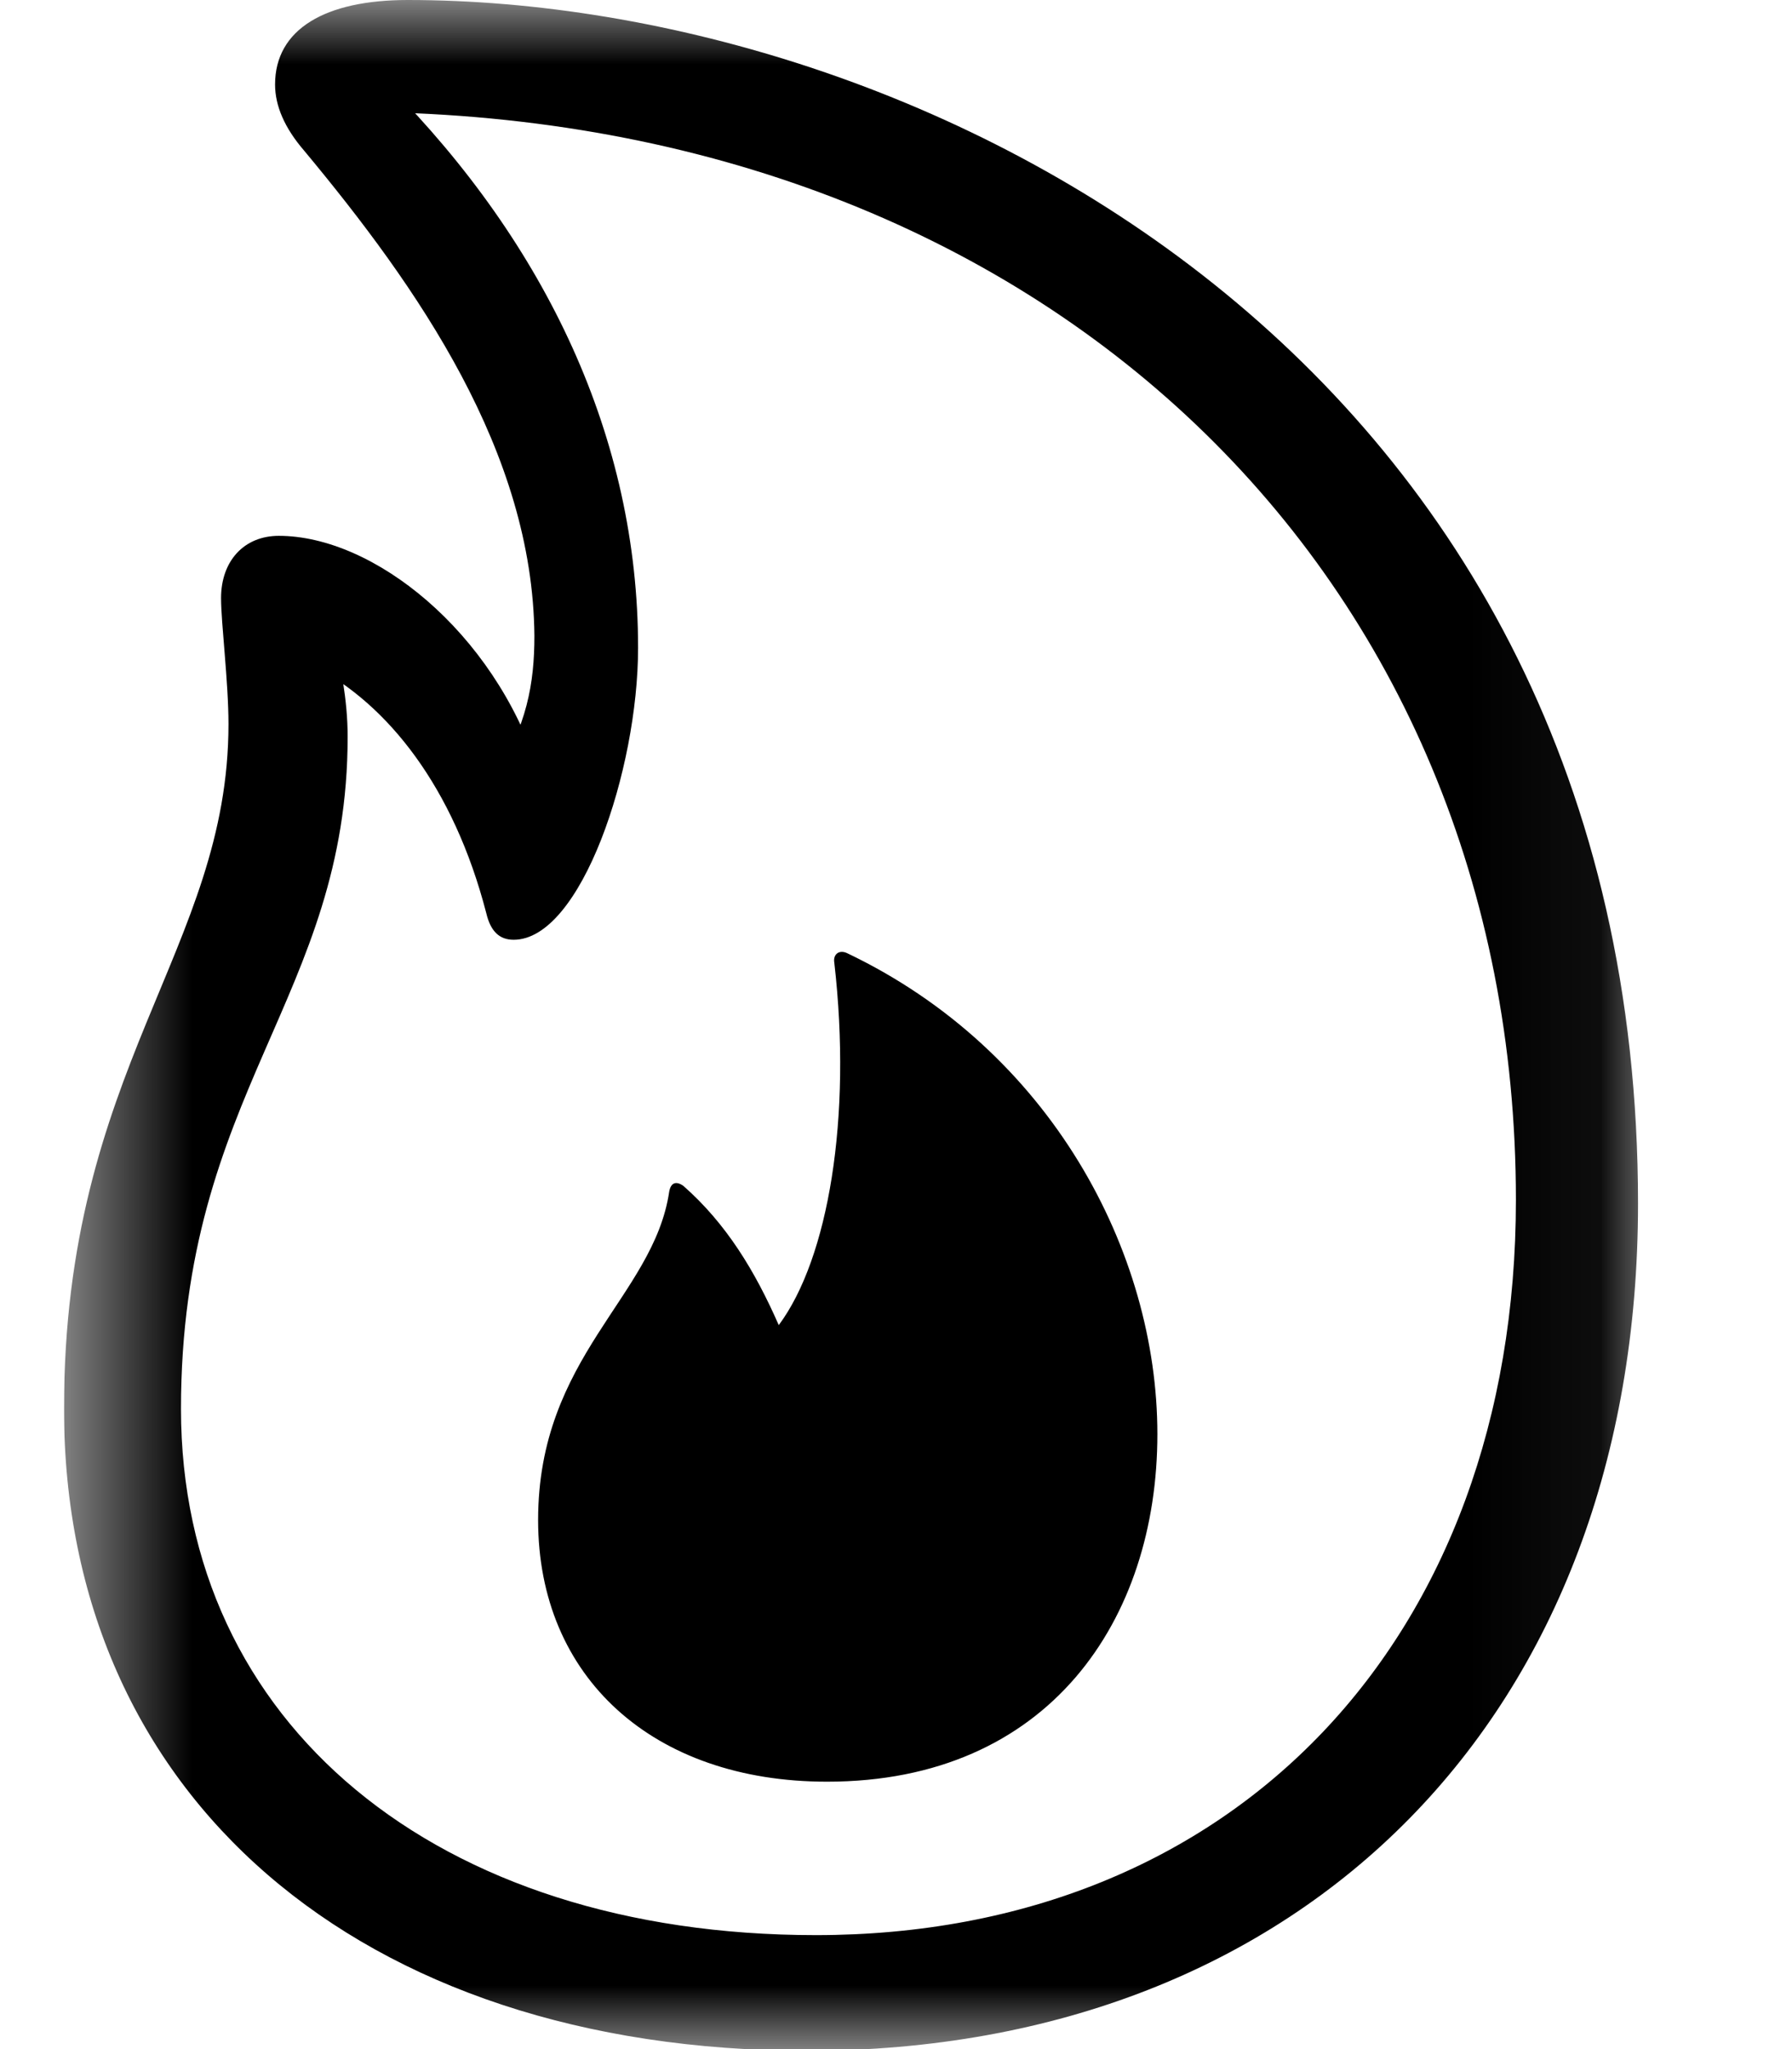 <svg width="14" height="16" viewBox="0 0 14 16" fill="none" xmlns="http://www.w3.org/2000/svg">
<g clip-path="url(#clip0_1421_1103)">
<mask id="mask0_1421_1103" style="mask-type:luminance" maskUnits="userSpaceOnUse" x="0" y="0" width="13" height="16">
<path d="M12.944 0H0.5V16H12.944V0Z" fill="white"/>
</mask>
<g mask="url(#mask0_1421_1103)">
<path d="M6.31 16.013C10.199 16.013 12.797 13.38 12.797 9.398C12.797 2.784 7.167 0 3.185 0C2.543 0 2.149 0.226 2.149 0.66C2.149 0.828 2.225 1.001 2.375 1.175C3.266 2.245 4.163 3.53 4.175 4.965C4.175 5.336 4.117 5.671 3.856 6.076L4.204 6.007C3.856 4.931 2.919 4.184 2.178 4.184C1.906 4.184 1.727 4.381 1.727 4.67C1.727 4.867 1.785 5.324 1.785 5.654C1.785 7.413 0.5 8.339 0.5 11.001C0.5 14.016 2.803 16.013 6.31 16.013ZM6.374 15.11C3.405 15.11 1.414 13.455 1.414 11.001C1.414 8.524 2.716 7.789 2.716 5.752C2.716 5.463 2.659 5.185 2.601 4.931L2.444 5.197C3.029 5.498 3.544 6.146 3.799 7.13C3.833 7.274 3.903 7.338 4.013 7.338C4.539 7.338 4.985 6.013 4.985 5.058C4.985 3.42 4.267 1.91 3.035 0.666L2.861 0.874C8.168 0.932 11.843 4.491 11.843 9.369C11.843 12.795 9.644 15.11 6.374 15.11ZM6.461 13.912C8.197 13.912 9.042 12.645 9.042 11.198C9.042 9.774 8.208 8.2 6.617 7.442C6.553 7.413 6.507 7.454 6.518 7.517C6.657 8.727 6.472 9.826 6.084 10.347C5.899 9.925 5.674 9.554 5.338 9.259C5.28 9.219 5.24 9.236 5.228 9.306C5.106 10.127 4.204 10.59 4.204 11.869C4.204 13.096 5.101 13.912 6.461 13.912Z" fill="black"/>
</g>
</g>
<defs>
<clipPath id="clip0_1421_1103">
<rect width="13" height="16" fill="white" transform="translate(0.5)"/>
</clipPath>
</defs>
</svg>

